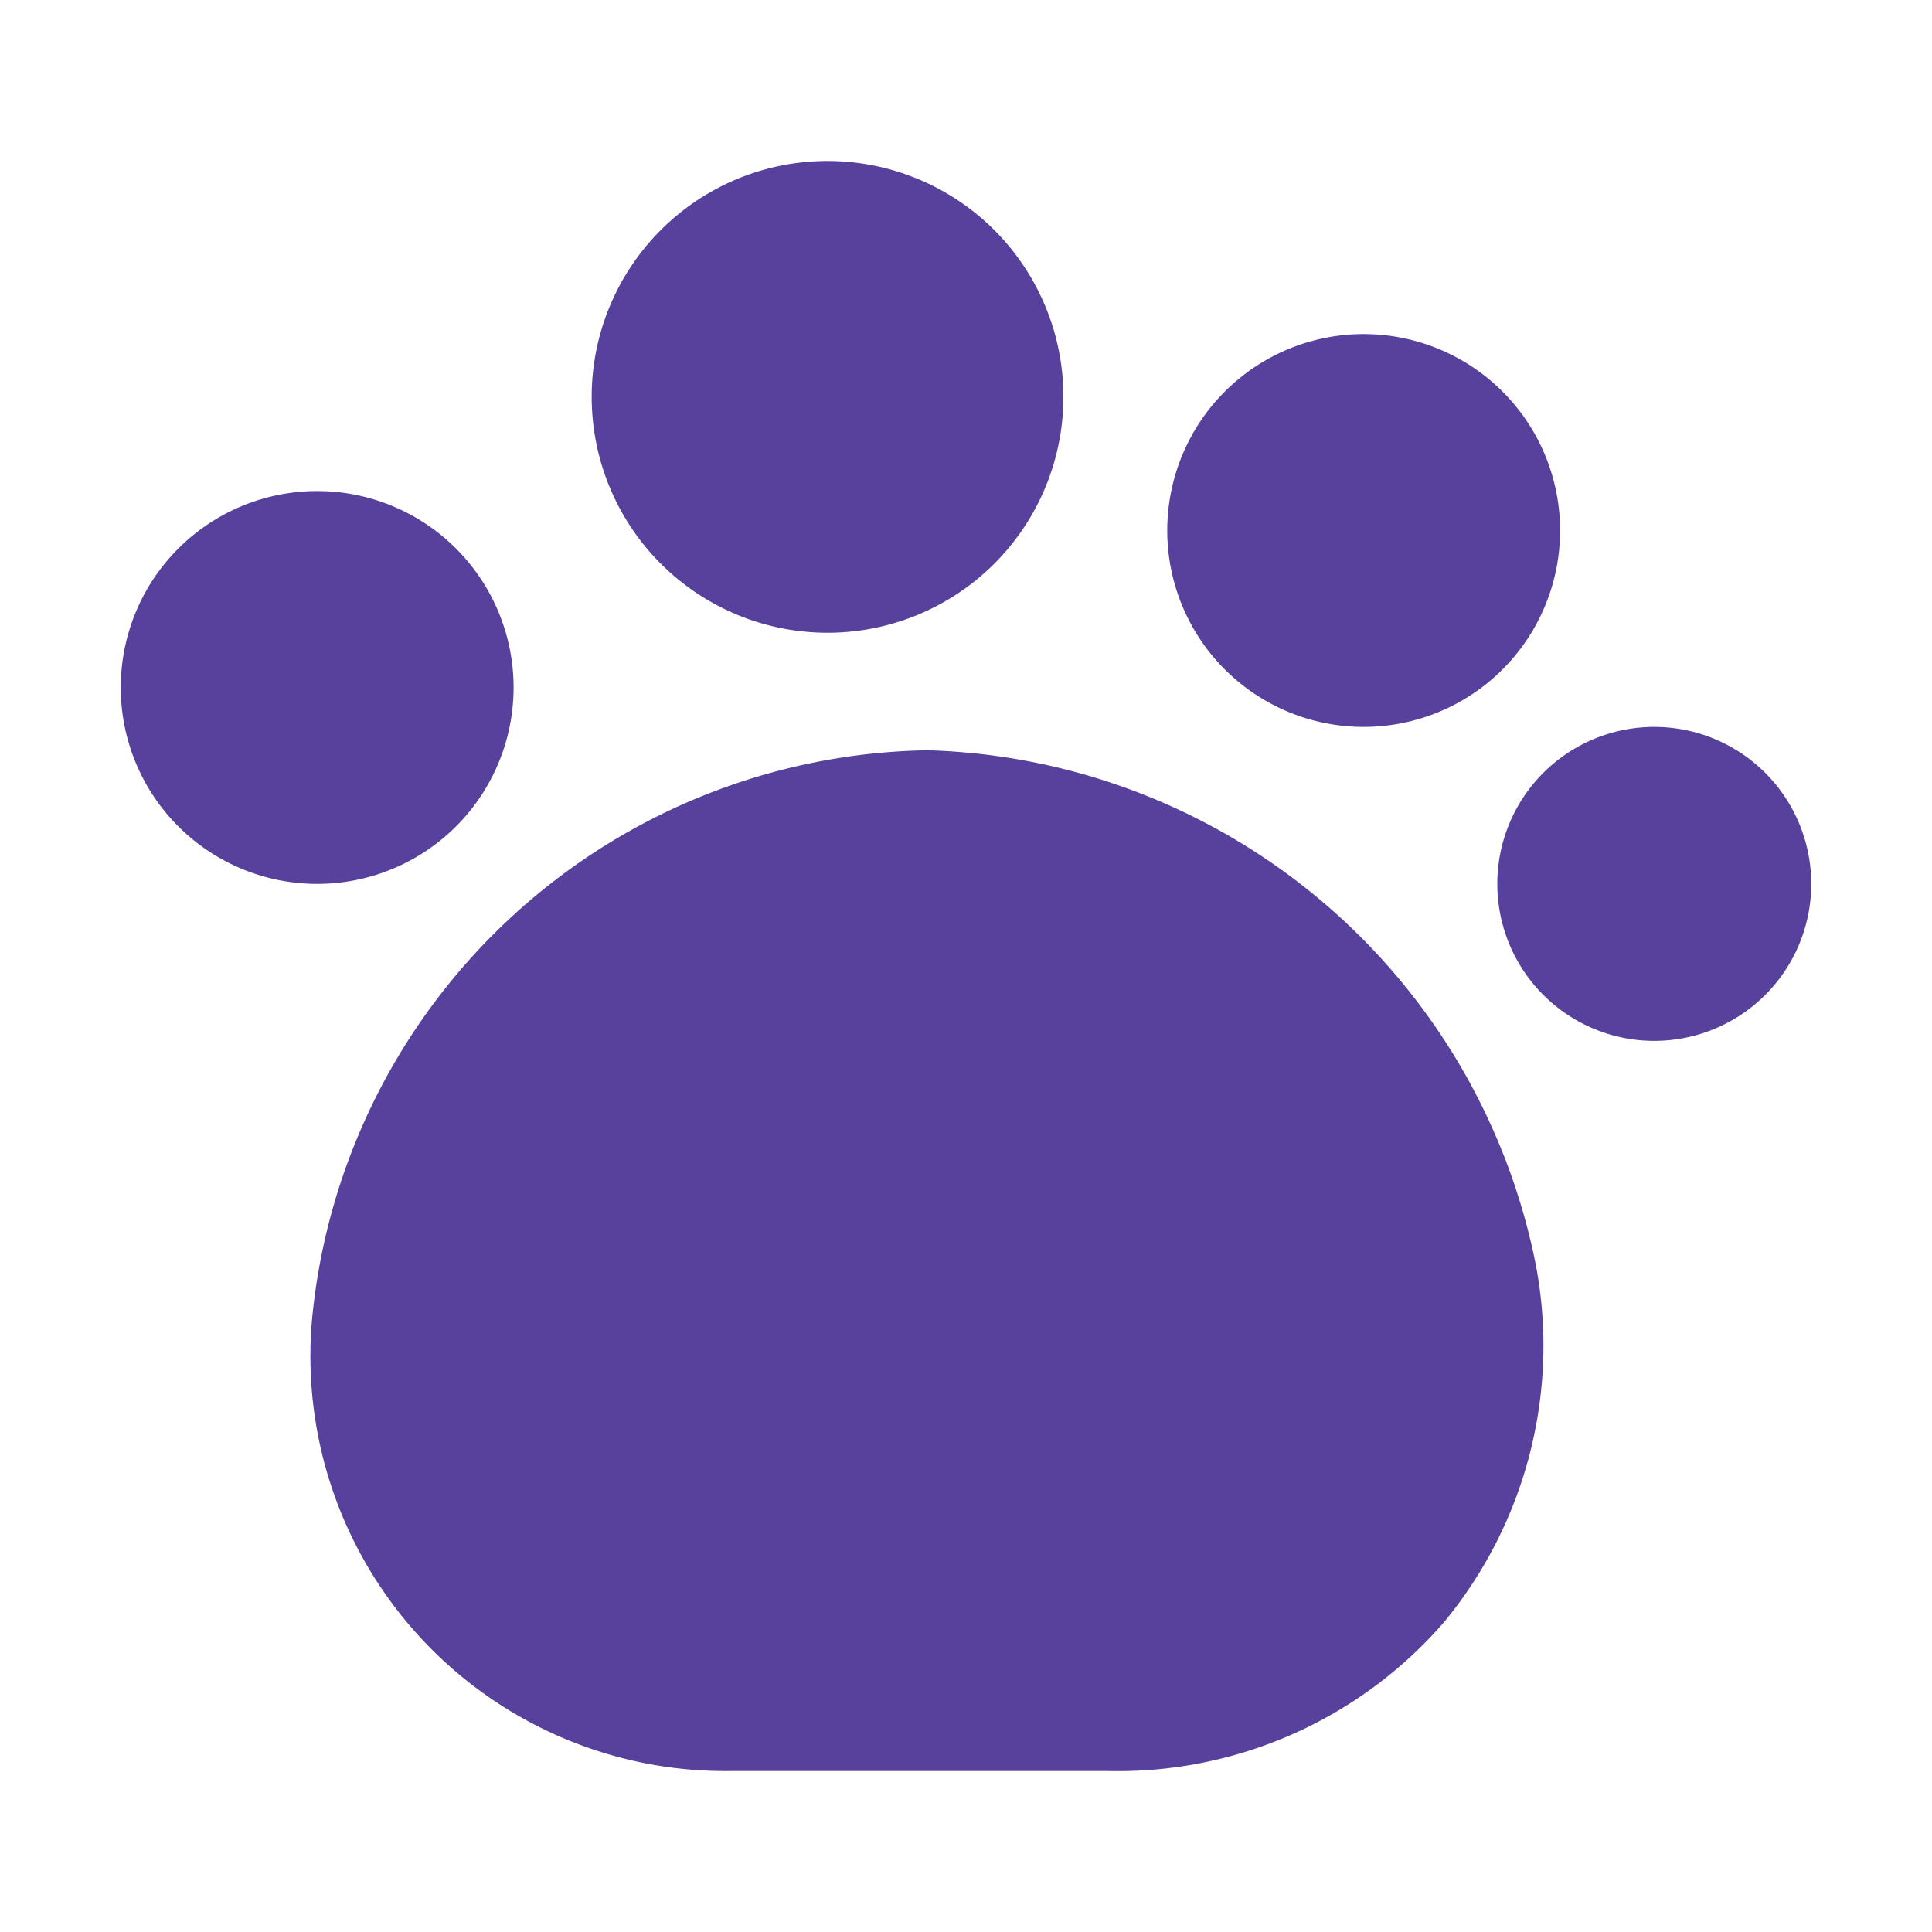 <svg xmlns="http://www.w3.org/2000/svg" width="24" height="24" viewBox="0 0 24 24">
  <g id="vuesax_bold_pet" data-name="vuesax/bold/pet" transform="translate(-428 -444)">
    <g id="pet">
      <path id="Vector" d="M15.221,6.4A7.937,7.937,0,0,0,7.661,0,7.811,7.811,0,0,0,.021,7.03a5.153,5.153,0,0,0,5.2,5.65H9.9a5.362,5.362,0,0,0,4.18-1.85A5.393,5.393,0,0,0,15.221,6.4Z" transform="translate(431.859 453.32)" fill="#57419d"/>
      <path id="Vector-2" data-name="Vector" d="M5.86,2.93A2.93,2.93,0,1,1,2.93,0,2.93,2.93,0,0,1,5.86,2.93Z" transform="translate(435.35 446)" fill="#57419d"/>
      <path id="Vector-3" data-name="Vector" d="M4.88,2.44A2.44,2.44,0,1,1,2.44,0,2.44,2.44,0,0,1,4.88,2.44Z" transform="translate(442.5 448.15)" fill="#57419d"/>
      <path id="Vector-4" data-name="Vector" d="M3.9,1.95A1.95,1.95,0,1,1,1.95,0,1.95,1.95,0,0,1,3.9,1.95Z" transform="translate(446.6 453.03)" fill="#57419d"/>
      <path id="Vector-5" data-name="Vector" d="M4.88,2.44A2.44,2.44,0,1,1,2.44,0,2.44,2.44,0,0,1,4.88,2.44Z" transform="translate(429.5 450.1)" fill="#57419d"/>
      <path id="Vector-6" data-name="Vector" d="M0,0H24V24H0Z" transform="translate(452 468) rotate(180)" fill="none" opacity="0"/>
    </g>
  </g>
</svg>
